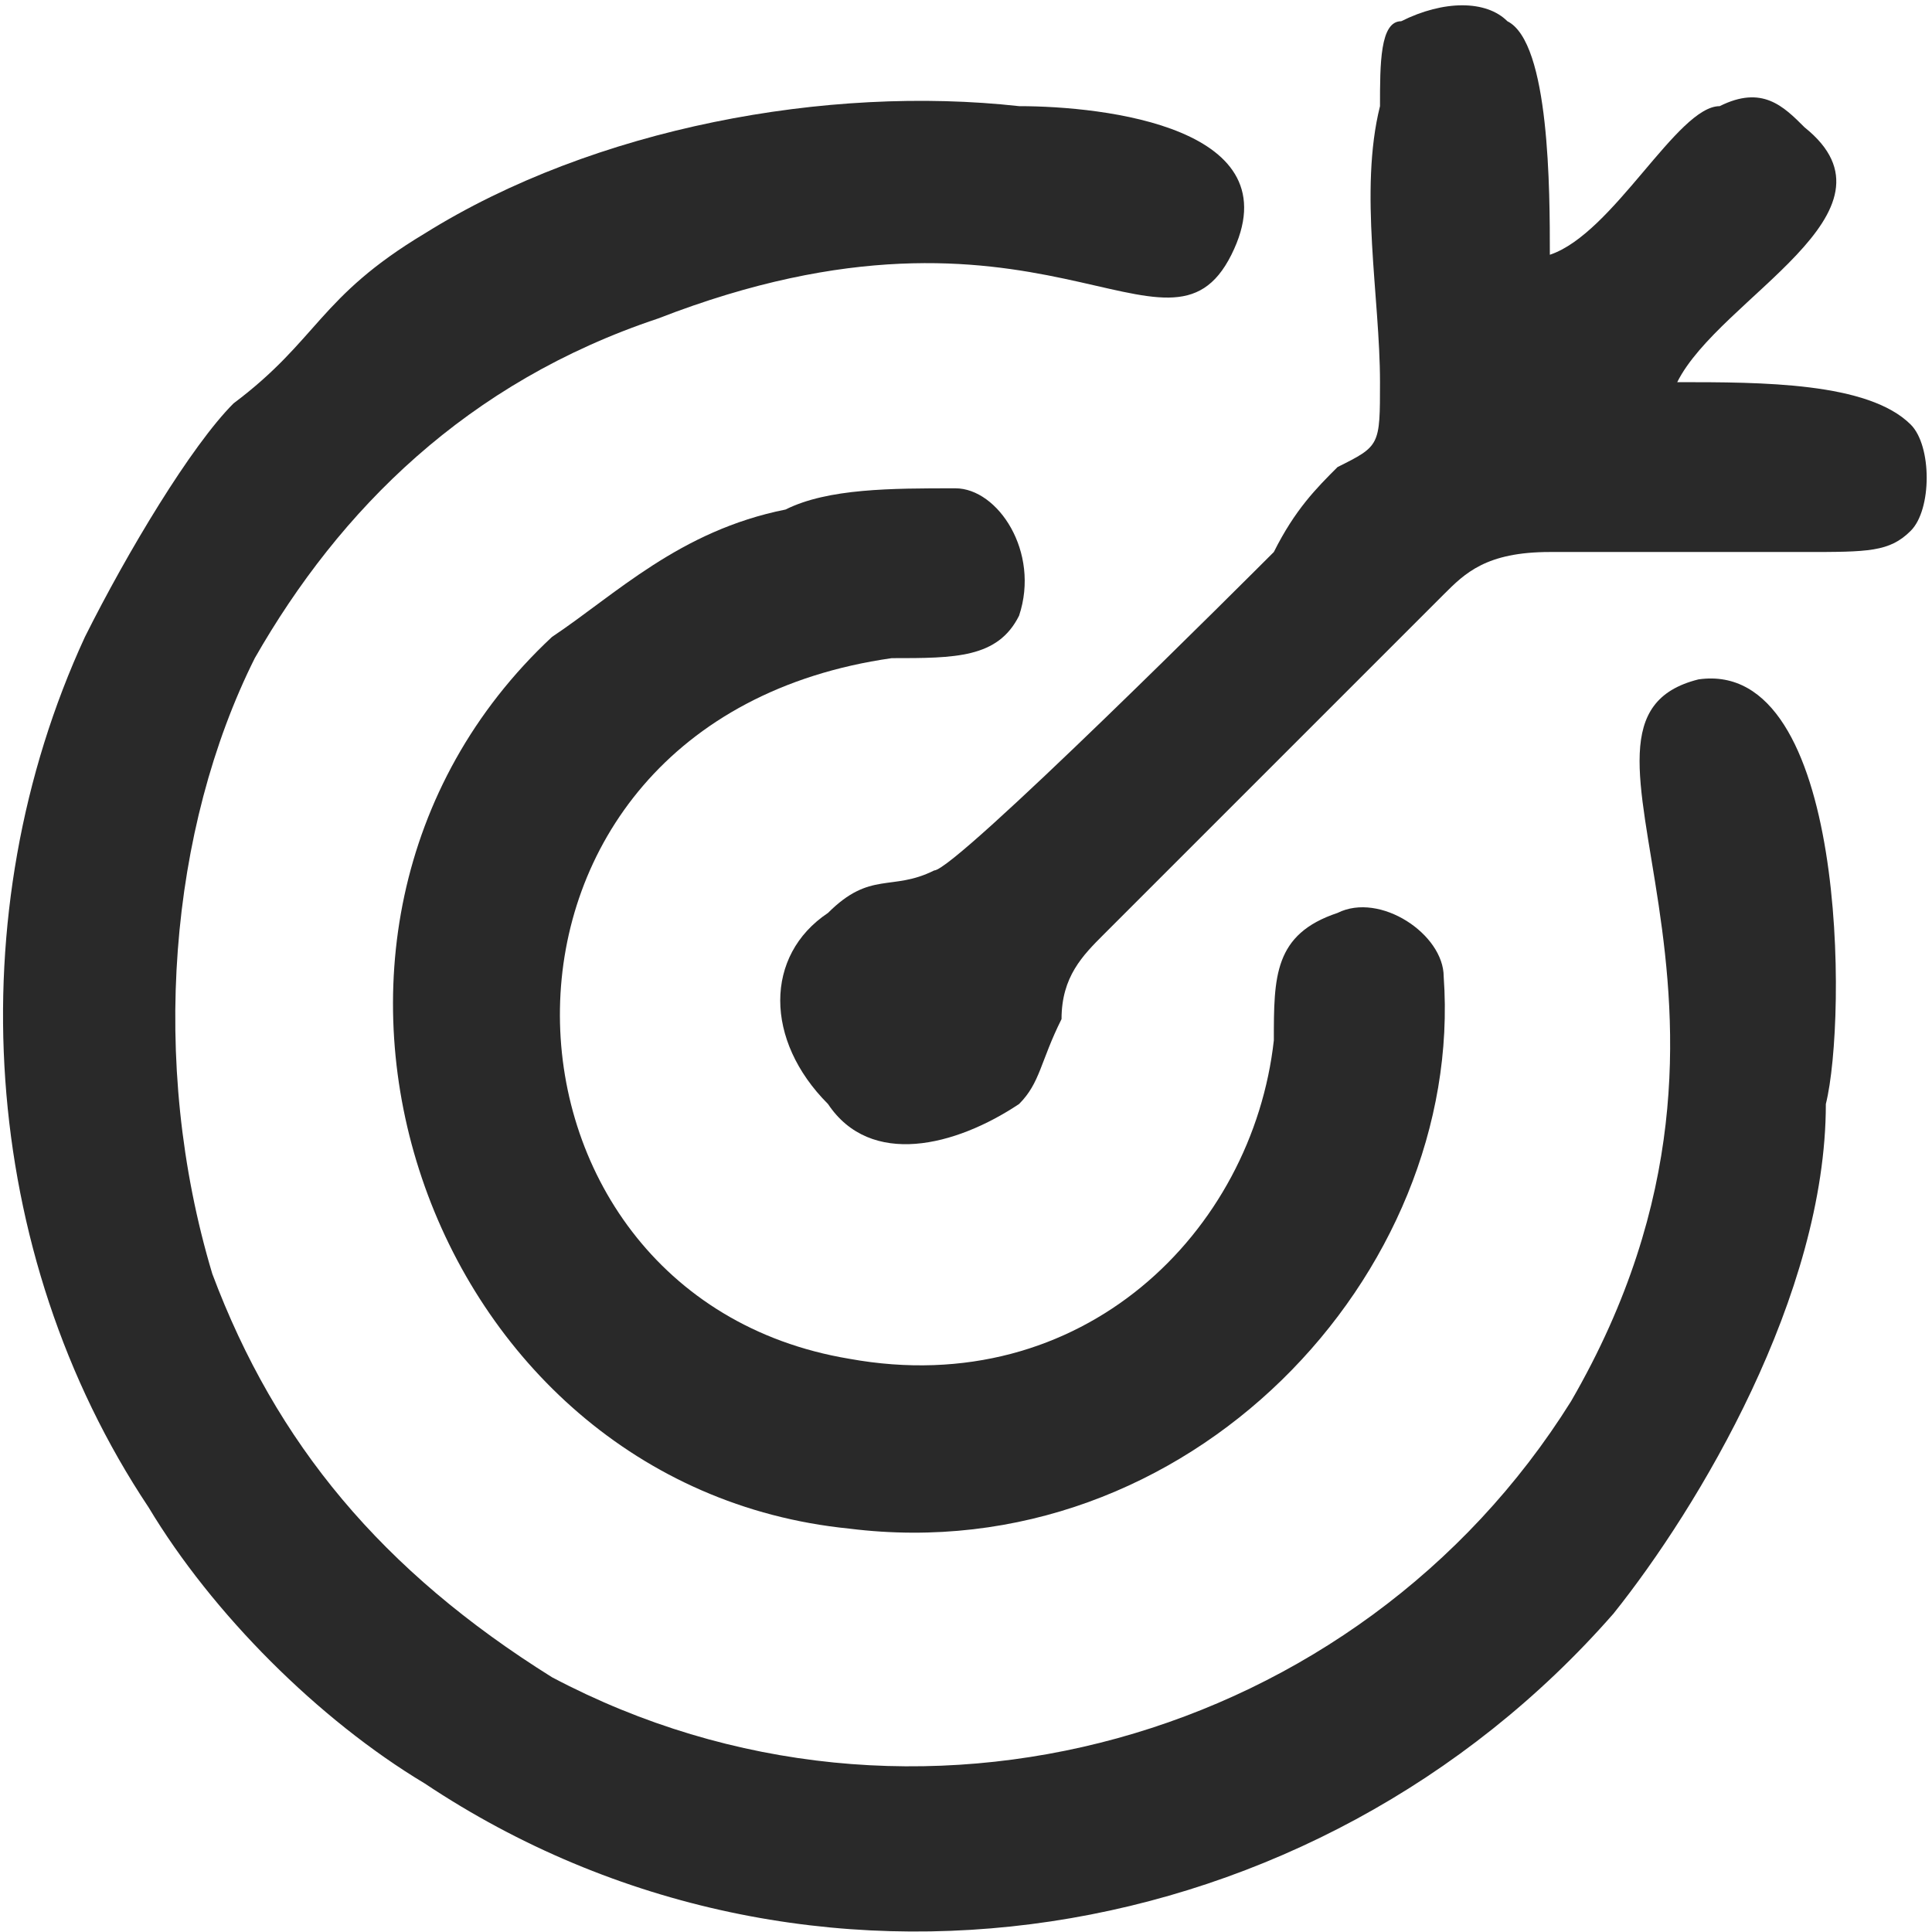 <?xml version="1.0" encoding="UTF-8"?>
<!DOCTYPE svg PUBLIC "-//W3C//DTD SVG 1.0//EN" "http://www.w3.org/TR/2001/REC-SVG-20010904/DTD/svg10.dtd">
<!-- Creator: CorelDRAW 2018 (64 Bit Versão de avaliação) -->
<svg xmlns="http://www.w3.org/2000/svg" xml:space="preserve" width="41px" height="41px" version="1.0" shape-rendering="geometricPrecision" text-rendering="geometricPrecision" image-rendering="optimizeQuality" fill-rule="evenodd" clip-rule="evenodd"
viewBox="0 0 0.91 0.91"
 xmlns:xlink="http://www.w3.org/1999/xlink">
 <g id="Camada_x0020_1">
  <g id="_2039422128720">
   <path fill="#292929" d="M0.58 0.12c0.03,-0.06 -0.06,-0.07 -0.1,-0.07 -0.09,-0.01 -0.2,0.01 -0.28,0.06 -0.05,0.03 -0.05,0.05 -0.09,0.08 -0.02,0.02 -0.05,0.07 -0.07,0.11 -0.06,0.13 -0.05,0.29 0.03,0.41 0.03,0.05 0.08,0.1 0.13,0.13 0.18,0.12 0.42,0.08 0.56,-0.08 0.04,-0.05 0.1,-0.15 0.1,-0.24 0.01,-0.04 0.01,-0.21 -0.06,-0.2 -0.08,0.02 0.05,0.15 -0.06,0.34 -0.1,0.16 -0.31,0.22 -0.48,0.13 -0.08,-0.05 -0.13,-0.11 -0.16,-0.19 -0.03,-0.1 -0.02,-0.21 0.02,-0.29 0.04,-0.07 0.1,-0.13 0.19,-0.16 0.18,-0.07 0.24,0.03 0.27,-0.03z"/>
   <path fill="#292929" d="M0.48 0.29c0.01,-0.03 -0.01,-0.06 -0.03,-0.06 -0.03,0 -0.06,0 -0.08,0.01 -0.05,0.01 -0.08,0.04 -0.11,0.06 -0.15,0.14 -0.06,0.4 0.14,0.42 0.16,0.02 0.29,-0.12 0.28,-0.26 0,-0.02 -0.03,-0.04 -0.05,-0.03 -0.03,0.01 -0.03,0.03 -0.03,0.06 -0.01,0.09 -0.09,0.17 -0.2,0.15 -0.18,-0.03 -0.19,-0.3 0.02,-0.33 0.03,0 0.05,0 0.06,-0.02z"/>
   <path fill="#292929" d="M0.79 0.18c0.02,-0.04 0.11,-0.08 0.06,-0.12 -0.01,-0.01 -0.02,-0.02 -0.04,-0.01 -0.02,0 -0.05,0.06 -0.08,0.07 0,-0.03 0,-0.1 -0.02,-0.11 -0.01,-0.01 -0.03,-0.01 -0.05,0 -0.01,0 -0.01,0.02 -0.01,0.04 -0.01,0.04 0,0.09 0,0.13 0,0.03 0,0.03 -0.02,0.04 -0.01,0.01 -0.02,0.02 -0.03,0.04 -0.01,0.01 -0.15,0.15 -0.16,0.15 -0.02,0.01 -0.03,0 -0.05,0.02 -0.03,0.02 -0.03,0.06 0,0.09 0.02,0.03 0.06,0.02 0.09,0 0.01,-0.01 0.01,-0.02 0.02,-0.04 0,-0.02 0.01,-0.03 0.02,-0.04l0.16 -0.16c0.01,-0.01 0.02,-0.02 0.05,-0.02 0.04,0 0.08,0 0.12,0 0.03,0 0.04,0 0.05,-0.01 0.01,-0.01 0.01,-0.04 0,-0.05 -0.02,-0.02 -0.07,-0.02 -0.11,-0.02z"/>
  </g>
 </g>
</svg>
